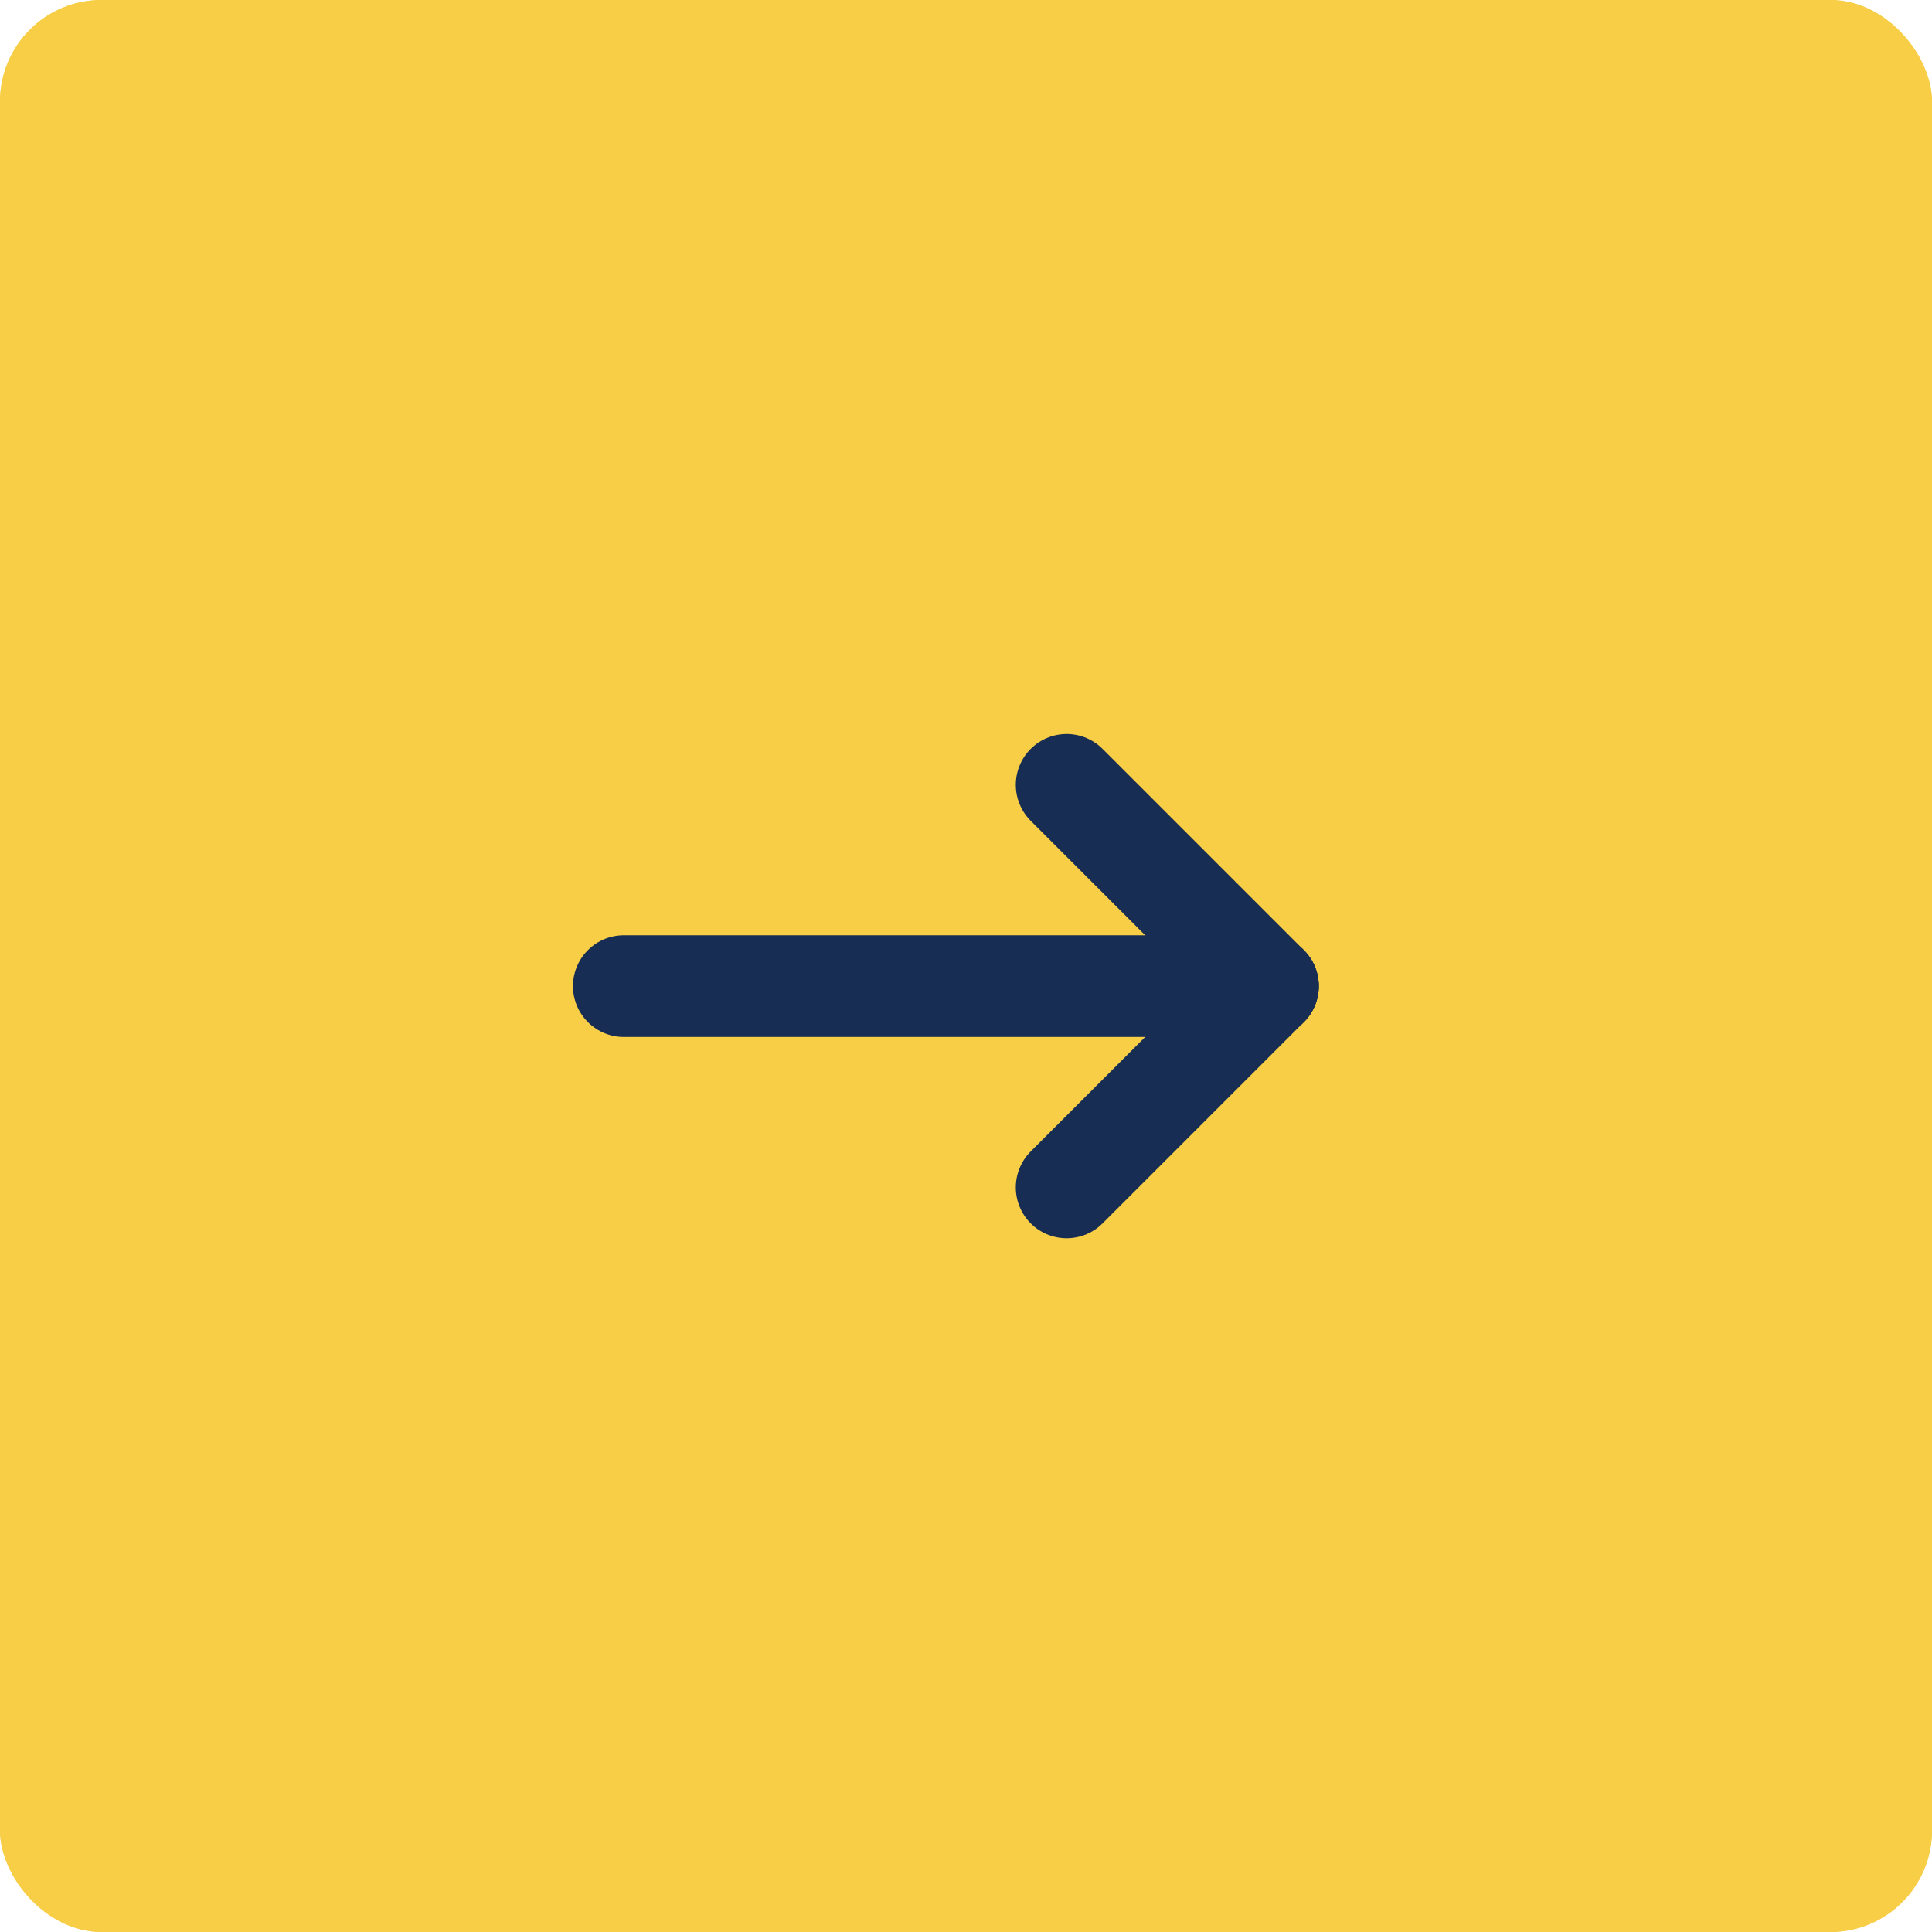 <svg xmlns="http://www.w3.org/2000/svg" width="190" height="190" viewBox="0 0 190 190">
  <g id="Group_1022" data-name="Group 1022" transform="translate(-5742 -5375)">
    <g id="Group_1021" data-name="Group 1021" transform="translate(5813 5446)">
      <g id="Rectangle_27" data-name="Rectangle 27" transform="translate(-71 -71)" fill="#f7ce46" stroke="#f7ce46" stroke-width="1">
        <rect width="190" height="190" rx="10" stroke="none"/>
        <rect x="0.5" y="0.5" width="189" height="189" rx="9.5" fill="none"/>
      </g>
      <g id="Group_66" data-name="Group 66" transform="translate(-9.652 6.184)">
        <line id="Line_2" data-name="Line 2" x2="63.344" transform="translate(0 19.795)" fill="none" stroke="#182d54" stroke-linecap="round" stroke-width="10"/>
        <line id="Line_3" data-name="Line 3" x2="19.795" y2="19.795" transform="translate(43.549)" fill="none" stroke="#182d54" stroke-linecap="round" stroke-width="10"/>
        <line id="Line_4" data-name="Line 4" y1="19.795" x2="19.795" transform="translate(43.549 19.795)" fill="none" stroke="#182d54" stroke-linecap="round" stroke-width="10"/>
      </g>
    </g>
  </g>
</svg>
